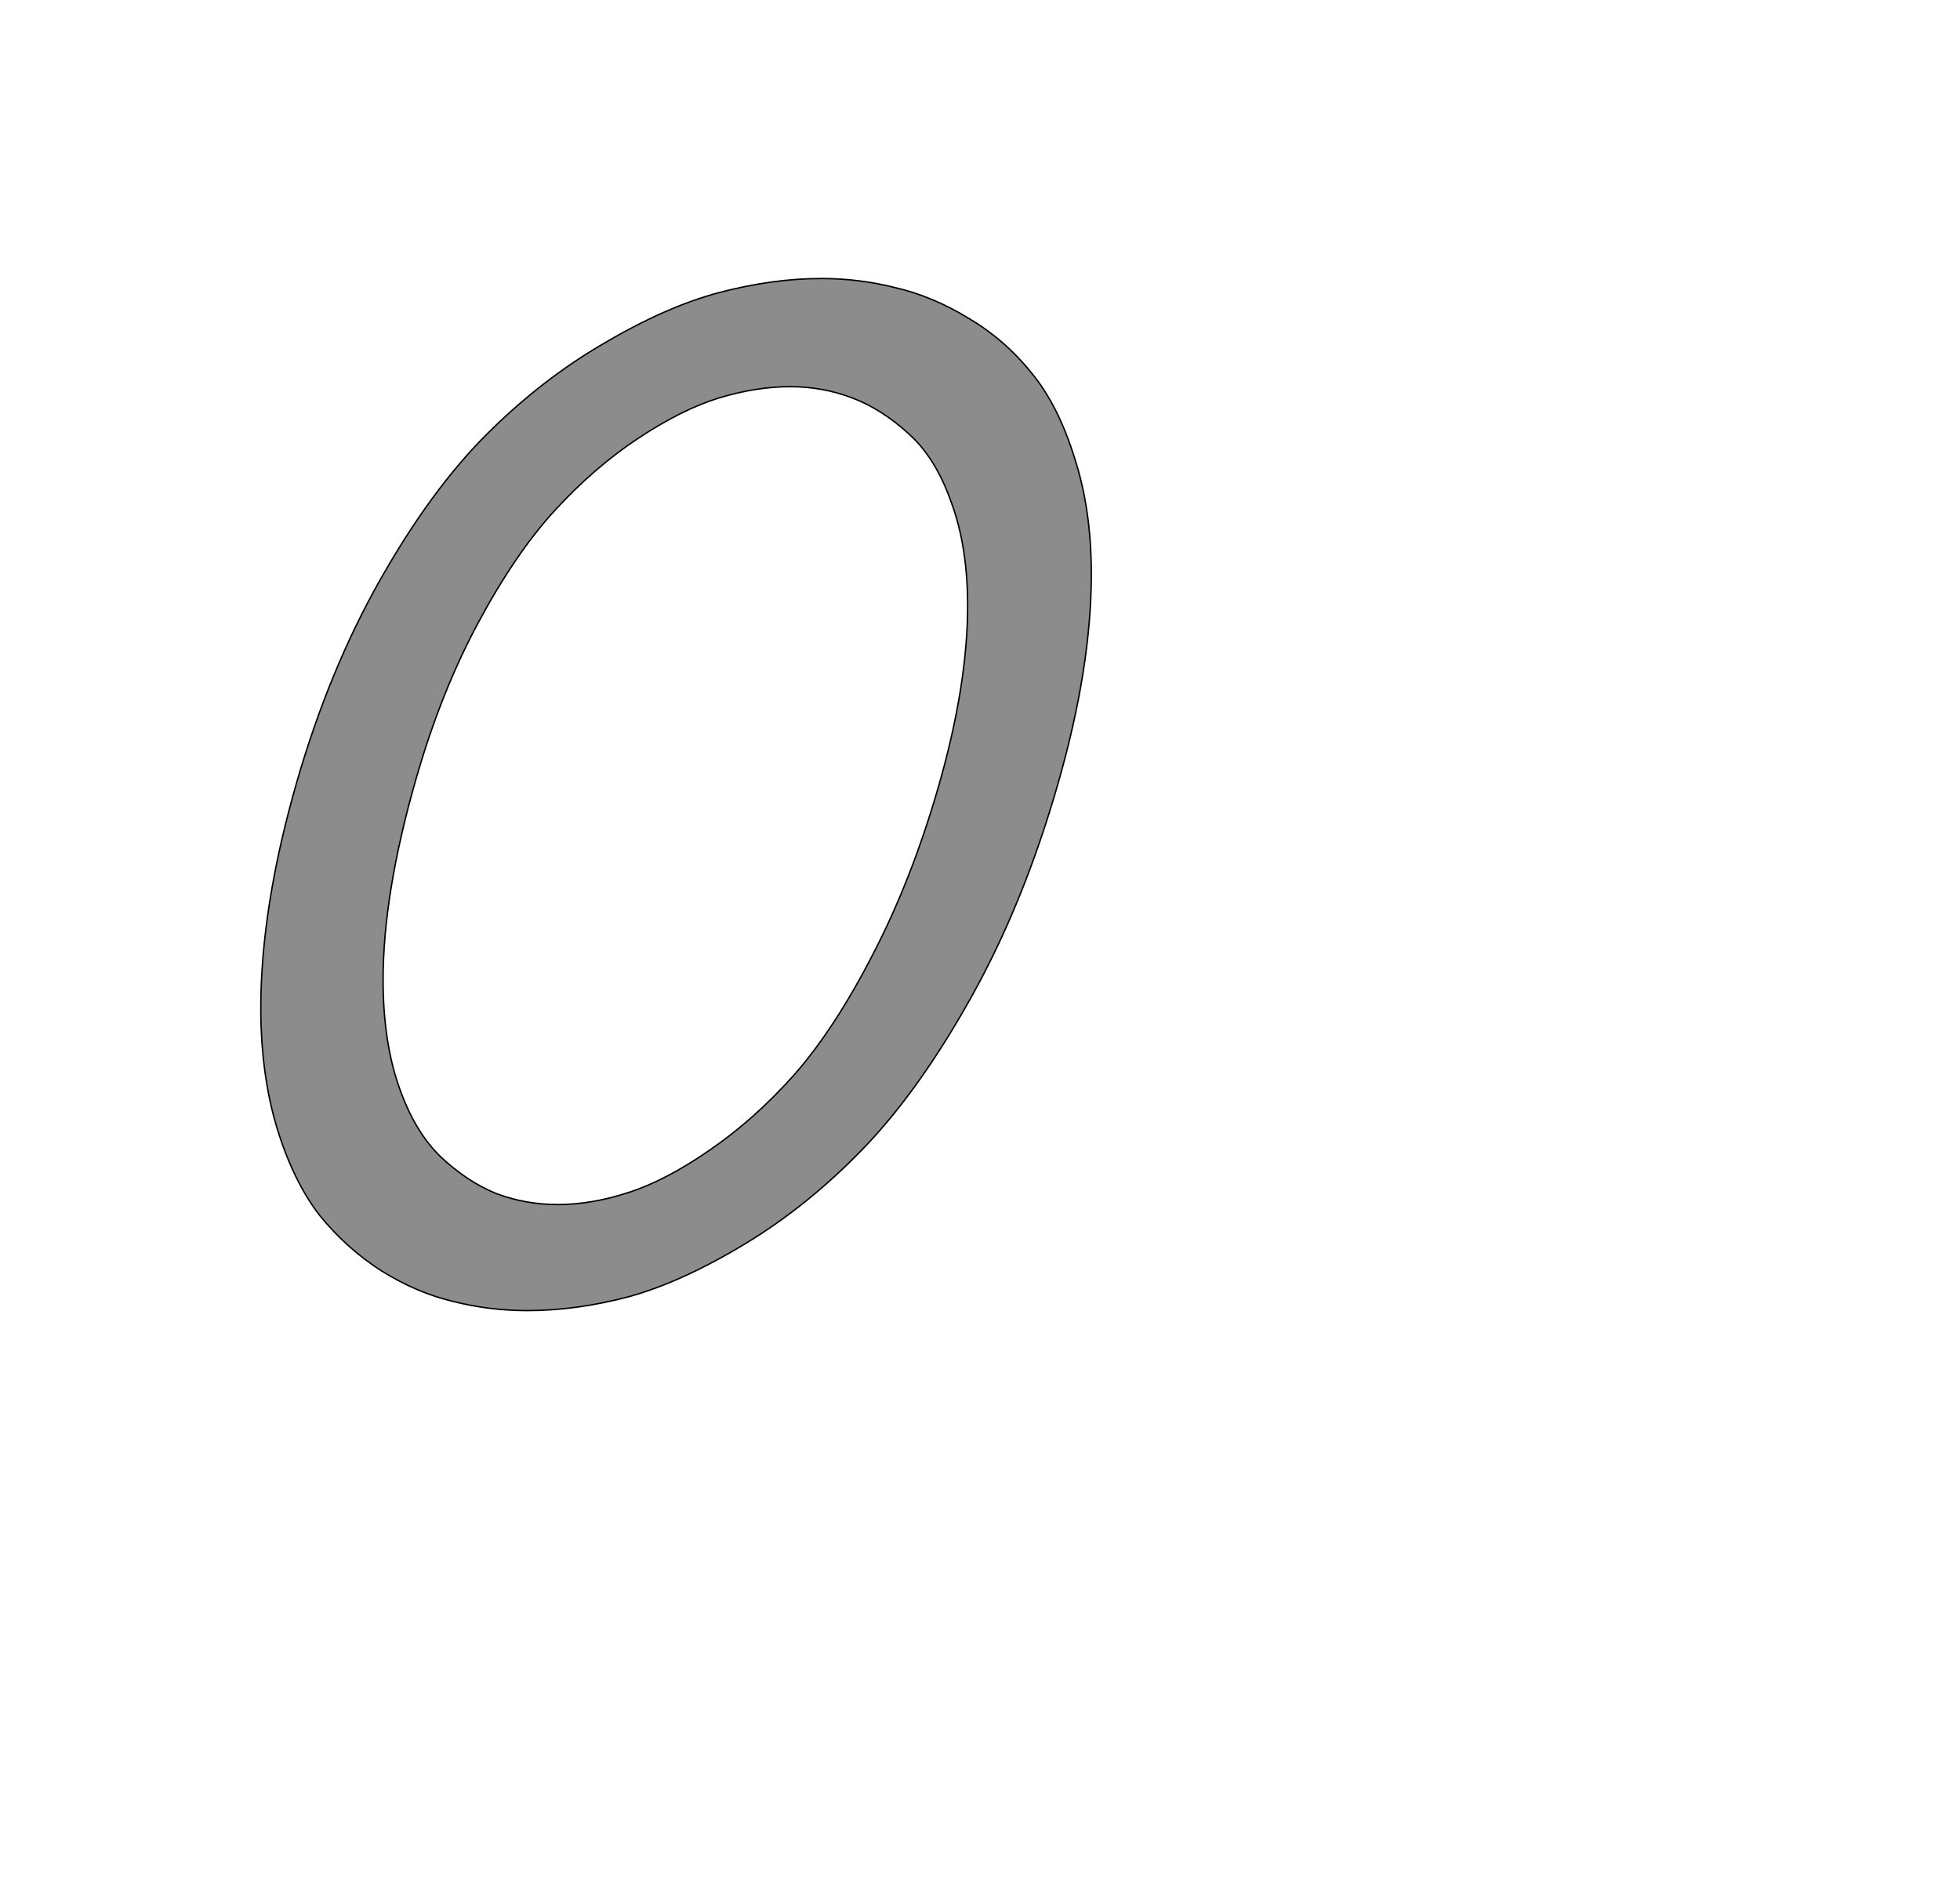 <!--
BEGIN METADATA

BBOX_X_MIN 269
BBOX_Y_MIN -20
BBOX_X_MAX 1444
BBOX_Y_MAX 1440
WIDTH 1175
HEIGHT 1460
H_BEARING_X 269
H_BEARING_Y 1440
H_ADVANCE 1300
V_BEARING_X -381
V_BEARING_Y 294
V_ADVANCE 2048
ORIGIN_X 0
ORIGIN_Y 0

END METADATA
-->

<svg width='2773px' height='2692px' xmlns='http://www.w3.org/2000/svg' version='1.1'>

 <!-- make sure glyph is visible within svg window -->
 <g fill-rule='nonzero'  transform='translate(100 1834)'>

  <!-- draw actual outline using lines and Bezier curves-->
  <path fill='black' stroke='black' fill-opacity='0.45'  stroke-width='2'  d='
 M 1018,-1287
 Q 970,-1287 917,-1271
 Q 865,-1255 803,-1214
 Q 741,-1173 685,-1112
 Q 629,-1051 576,-952
 Q 523,-853 488,-730
 Q 442,-569 442,-448
 Q 442,-362 464,-298
 Q 486,-234 523,-198
 Q 560,-163 601,-146
 Q 643,-130 689,-130
 Q 737,-130 789,-147
 Q 842,-164 904,-207
 Q 967,-250 1024,-314
 Q 1081,-379 1135,-484
 Q 1190,-590 1228,-722
 Q 1269,-865 1269,-977
 Q 1269,-1061 1246,-1123
 Q 1224,-1186 1186,-1220
 Q 1148,-1255 1106,-1271
 Q 1064,-1287 1018,-1287
 Z

 M 1062,-1440
 Q 1116,-1440 1167,-1427
 Q 1219,-1415 1270,-1384
 Q 1321,-1354 1359,-1307
 Q 1397,-1261 1420,-1187
 Q 1444,-1114 1444,-1022
 Q 1444,-890 1397,-726
 Q 1349,-558 1275,-425
 Q 1201,-292 1122,-210
 Q 1044,-129 955,-75
 Q 866,-21 791,0
 Q 716,20 646,20
 Q 592,20 541,7
 Q 490,-5 440,-36
 Q 390,-68 352,-115
 Q 315,-163 292,-238
 Q 269,-314 269,-408
 Q 269,-551 320,-728
 Q 366,-887 438,-1014
 Q 510,-1141 588,-1219
 Q 666,-1297 754,-1348
 Q 842,-1400 917,-1420
 Q 993,-1440 1062,-1440
 Z

  '/>
 </g>
</svg>
